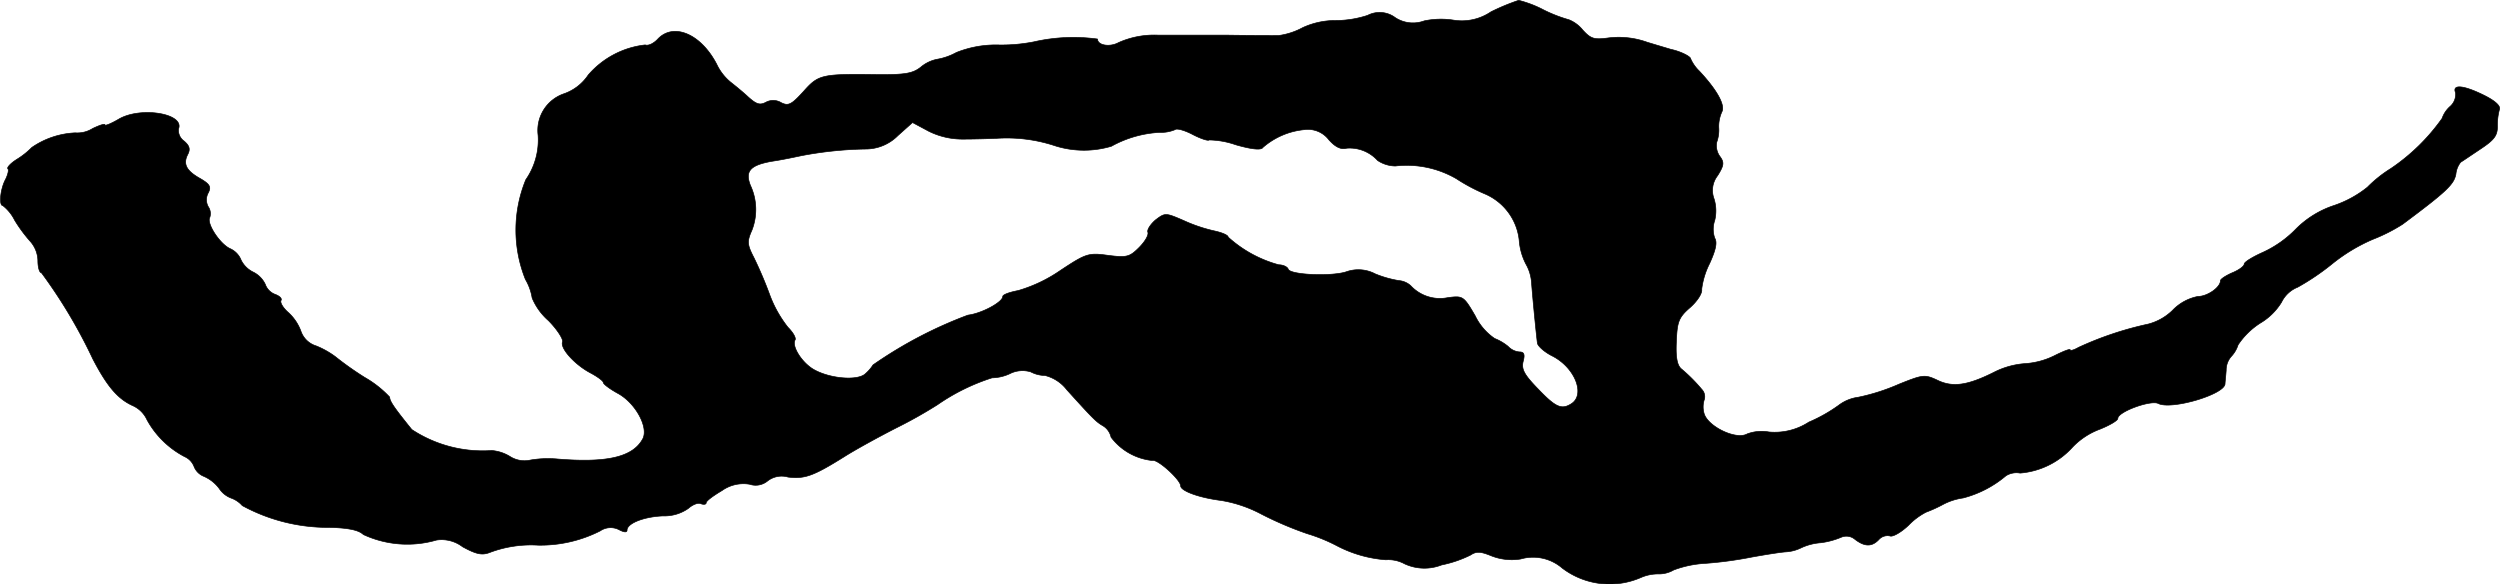 <?xml version="1.0" encoding="UTF-8"?>
<svg xmlns="http://www.w3.org/2000/svg"
     version="1.1"
     width="13.508mm"
     height="3.158mm"
     viewBox="0 0 38.291 8.953">
   <defs>
      <style type="text/css"><![CDATA[
      .a {
        stroke: #000;
        stroke-linecap: round;
        stroke-linejoin: round;
        stroke-width: 0.01px;
      }
    ]]></style>
   </defs>
   <path class="a"
         d="M22.837.181a.794.794,0,0,1-.575.127A1.25,1.25,0,0,0,21.814.32a.496.496,0,0,1-.442-.049.399.399,0,0,0-.424-.036,1.571,1.571,0,0,1-.491.079,1.192,1.192,0,0,0-.503.109A1.076,1.076,0,0,1,19.585.544c-.079,0-.436,0-.806-.006H17.737a1.344,1.344,0,0,0-.606.115c-.133.073-.321.042-.321-.055A2.724,2.724,0,0,0,15.835.641a2.589,2.589,0,0,1-.527.048,1.629,1.629,0,0,0-.66.115.935.935,0,0,1-.291.103.558.558,0,0,0-.254.121c-.121.097-.242.115-.618.115-.902-.012-.945-.006-1.181.26-.182.2-.23.224-.339.17a.236.236,0,0,0-.236-.006c-.091.048-.145.03-.267-.079-.091-.085-.212-.182-.273-.23a.79.79,0,0,1-.212-.273c-.242-.466-.66-.642-.902-.388-.061.067-.145.109-.194.091a1.352,1.352,0,0,0-.872.46.74.74,0,0,1-.363.285.593.593,0,0,0-.406.636,1.066,1.066,0,0,1-.188.684,2.029,2.029,0,0,0-.006,1.526.817.817,0,0,1,.103.285.942.942,0,0,0,.248.345c.133.133.23.285.218.327-.042.097.188.351.43.478.103.055.194.121.194.145s.097.097.218.164c.273.145.478.521.388.697-.151.285-.557.376-1.333.309a1.618,1.618,0,0,0-.388.018.414.414,0,0,1-.315-.055.629.629,0,0,0-.279-.091,1.978,1.978,0,0,1-1.224-.321c-.254-.315-.339-.43-.339-.497A1.615,1.615,0,0,0,5.587,5.783a4.797,4.797,0,0,1-.454-.321A1.333,1.333,0,0,0,4.842,5.299a.357.357,0,0,1-.236-.23A.732.732,0,0,0,4.418,4.79c-.085-.073-.133-.157-.115-.188s-.024-.067-.085-.091a.254.254,0,0,1-.157-.157A.402.402,0,0,0,3.873,4.166a.404.404,0,0,1-.182-.182.32.32,0,0,0-.17-.176c-.157-.073-.363-.388-.309-.478a.187.187,0,0,0-.024-.164.22.22,0,0,1,0-.212c.048-.091.024-.133-.121-.218-.218-.121-.267-.224-.194-.369.042-.079.03-.133-.055-.206a.2.2,0,0,1-.085-.188c.091-.236-.588-.345-.921-.145-.115.067-.206.103-.206.085,0-.024-.085.006-.188.055a.442.442,0,0,1-.267.067,1.271,1.271,0,0,0-.666.224A1.208,1.208,0,0,1,.257,2.44c-.097.061-.157.127-.139.145s0,.091-.036.164c-.079.145-.103.4-.042.4a.651.651,0,0,1,.182.224A2.253,2.253,0,0,0,.469,3.706a.461.461,0,0,1,.109.291c0,.097.024.182.055.182A7.842,7.842,0,0,1,1.42,5.499c.224.43.388.618.624.721a.436.436,0,0,1,.206.212,1.394,1.394,0,0,0,.575.563.274.274,0,0,1,.145.151.266.266,0,0,0,.151.151.586.586,0,0,1,.236.188.38.38,0,0,0,.182.145.41.41,0,0,1,.17.115A2.74,2.74,0,0,0,5.036,8.079c.297.006.46.042.527.109a1.599,1.599,0,0,0,1.121.085.53.53,0,0,1,.4.103c.2.109.291.133.406.091A1.791,1.791,0,0,1,8.24,8.351a2.022,2.022,0,0,0,.951-.218.283.283,0,0,1,.291-.018c.079.042.121.042.121.006,0-.103.254-.206.551-.218a.638.638,0,0,0,.388-.115c.061-.055.145-.091.188-.073.048.018.085.012.085-.012,0-.03.109-.109.242-.188a.569.569,0,0,1,.424-.097.286.286,0,0,0,.273-.049.351.351,0,0,1,.315-.061c.254.03.382-.012.866-.315.182-.115.539-.309.787-.436a7.079,7.079,0,0,0,.636-.357,3.139,3.139,0,0,1,.836-.412.68.68,0,0,0,.267-.061.433.433,0,0,1,.327-.03.483.483,0,0,0,.218.055.606.606,0,0,1,.333.218c.394.436.448.491.551.551a.27.27,0,0,1,.127.176.906.906,0,0,0,.63.357c.079-.03.436.297.436.388,0,.079.285.182.618.224a2.003,2.003,0,0,1,.624.212,5.349,5.349,0,0,0,.697.297,2.594,2.594,0,0,1,.46.188,1.917,1.917,0,0,0,.745.212.521.521,0,0,1,.285.061.722.722,0,0,0,.569.018,1.8,1.8,0,0,0,.442-.151c.091-.061.157-.055.321.012a.852.852,0,0,0,.448.048.684.684,0,0,1,.636.139,1.2,1.2,0,0,0,1.205.145.652.652,0,0,1,.273-.055.451.451,0,0,0,.23-.061A1.634,1.634,0,0,1,26.12,8.63a5.943,5.943,0,0,0,.715-.097c.2-.036.43-.073.515-.079a.611.611,0,0,0,.236-.061.854.854,0,0,1,.303-.079,1.203,1.203,0,0,0,.315-.085.203.203,0,0,1,.212.036c.145.109.254.115.363,0a.178.178,0,0,1,.17-.055c.042.018.17-.055.285-.164a1.023,1.023,0,0,1,.267-.2,2.09,2.09,0,0,0,.254-.115.939.939,0,0,1,.315-.103,1.657,1.657,0,0,0,.654-.339.303.303,0,0,1,.218-.042,1.216,1.216,0,0,0,.806-.4,1.114,1.114,0,0,1,.418-.273c.151-.061.273-.133.273-.164,0-.103.503-.285.618-.23.194.103,1.005-.133,1.024-.297,0-.024.012-.121.018-.212a.317.317,0,0,1,.079-.212.461.461,0,0,0,.103-.176,1.155,1.155,0,0,1,.339-.333.946.946,0,0,0,.327-.321.466.466,0,0,1,.248-.23,3.692,3.692,0,0,0,.527-.357,2.666,2.666,0,0,1,.624-.376,2.597,2.597,0,0,0,.454-.23c.684-.509.787-.612.818-.769a.345.345,0,0,1,.073-.182c.03-.018.164-.109.309-.206.2-.133.254-.2.254-.339a.925.925,0,0,1,.03-.26c.024-.055-.061-.133-.23-.218-.315-.157-.497-.176-.442-.042a.244.244,0,0,1-.085.212.434.434,0,0,0-.121.182,3.058,3.058,0,0,1-.787.769,1.943,1.943,0,0,0-.357.285,1.669,1.669,0,0,1-.509.279A1.476,1.476,0,0,0,35.163,3.512a1.682,1.682,0,0,1-.497.351c-.164.073-.291.151-.291.182s-.079.091-.182.133c-.097.042-.182.097-.182.121,0,.103-.2.242-.345.242a.731.731,0,0,0-.388.212.831.831,0,0,1-.376.212,5.104,5.104,0,0,0-1.066.357c-.073.042-.127.055-.127.036s-.109.024-.242.091a1.183,1.183,0,0,1-.454.121,1.244,1.244,0,0,0-.472.133c-.4.2-.63.236-.866.121-.194-.091-.224-.085-.588.061a3.135,3.135,0,0,1-.624.2.628.628,0,0,0-.297.121,2.364,2.364,0,0,1-.46.26.958.958,0,0,1-.612.151.633.633,0,0,0-.333.03c-.17.097-.606-.115-.66-.315a.362.362,0,0,1,.006-.218.161.161,0,0,0-.042-.151,2.473,2.473,0,0,0-.315-.315c-.061-.055-.085-.176-.073-.418.012-.303.036-.369.212-.521.109-.097.188-.218.176-.279a1.205,1.205,0,0,1,.121-.394c.091-.2.121-.321.079-.388a.415.415,0,0,1,0-.273.619.619,0,0,0-.012-.333.367.367,0,0,1,.055-.351c.103-.164.103-.206.03-.303a.282.282,0,0,1-.042-.212A.545.545,0,0,0,26.326,1.949a.546.546,0,0,1,.048-.236c.055-.103-.079-.339-.345-.624A.593.593,0,0,1,25.896.901c0-.036-.157-.115-.303-.145C25.575.75,25.411.702,25.23.647a1.293,1.293,0,0,0-.588-.067c-.224.03-.273.018-.4-.121a.521.521,0,0,0-.212-.157,2.191,2.191,0,0,1-.388-.151A1.718,1.718,0,0,0,23.261.005,3.334,3.334,0,0,0,22.837.181ZM14.751,2.131c.151,0,.382-.006.515-.012a2.351,2.351,0,0,1,.896.115A1.467,1.467,0,0,0,17.023,2.24a1.71,1.71,0,0,1,.739-.212.554.554,0,0,0,.236-.042c.018-.024.139.006.267.073s.242.103.254.085a1.293,1.293,0,0,1,.406.073c.254.073.394.085.418.042a1.128,1.128,0,0,1,.636-.273.403.403,0,0,1,.376.157c.103.115.188.151.273.127a.579.579,0,0,1,.472.188.499.499,0,0,0,.273.085,1.516,1.516,0,0,1,.933.194,2.752,2.752,0,0,0,.43.23.871.871,0,0,1,.533.715.941.941,0,0,0,.103.363.657.657,0,0,1,.085.273c.024.315.079.854.091.939.006.042.103.133.224.194.351.176.515.594.297.733-.151.097-.242.055-.509-.224-.212-.218-.26-.303-.23-.424.03-.109.012-.145-.055-.145a.268.268,0,0,1-.176-.085.769.769,0,0,0-.206-.121A.883.883,0,0,1,22.595,4.838c-.176-.303-.188-.309-.418-.279a.61.61,0,0,1-.569-.182.307.307,0,0,0-.182-.079,1.654,1.654,0,0,1-.363-.103.554.554,0,0,0-.43-.036c-.212.079-.872.055-.902-.036-.012-.036-.079-.067-.145-.067a1.89,1.89,0,0,1-.775-.424c0-.03-.091-.067-.194-.091A2.398,2.398,0,0,1,18.131,3.379c-.279-.121-.285-.121-.43-.012-.079.067-.133.151-.121.188.018.042-.042.145-.133.236-.145.145-.188.157-.472.121-.303-.042-.339-.03-.733.23a2.237,2.237,0,0,1-.648.309c-.127.024-.236.061-.236.091,0,.085-.321.26-.533.285a6.543,6.543,0,0,0-1.454.763.614.614,0,0,1-.115.133c-.115.115-.551.079-.8-.067-.182-.109-.333-.357-.279-.448.018-.03-.03-.115-.109-.194a1.828,1.828,0,0,1-.279-.497,6.181,6.181,0,0,0-.242-.569c-.103-.2-.109-.248-.03-.424a.873.873,0,0,0-.024-.684c-.085-.218-.006-.309.327-.369.164-.024.363-.067.448-.085a5.718,5.718,0,0,1,.981-.103.696.696,0,0,0,.503-.206l.224-.2.248.133A1.158,1.158,0,0,0,14.751,2.131Z"/>
</svg>
